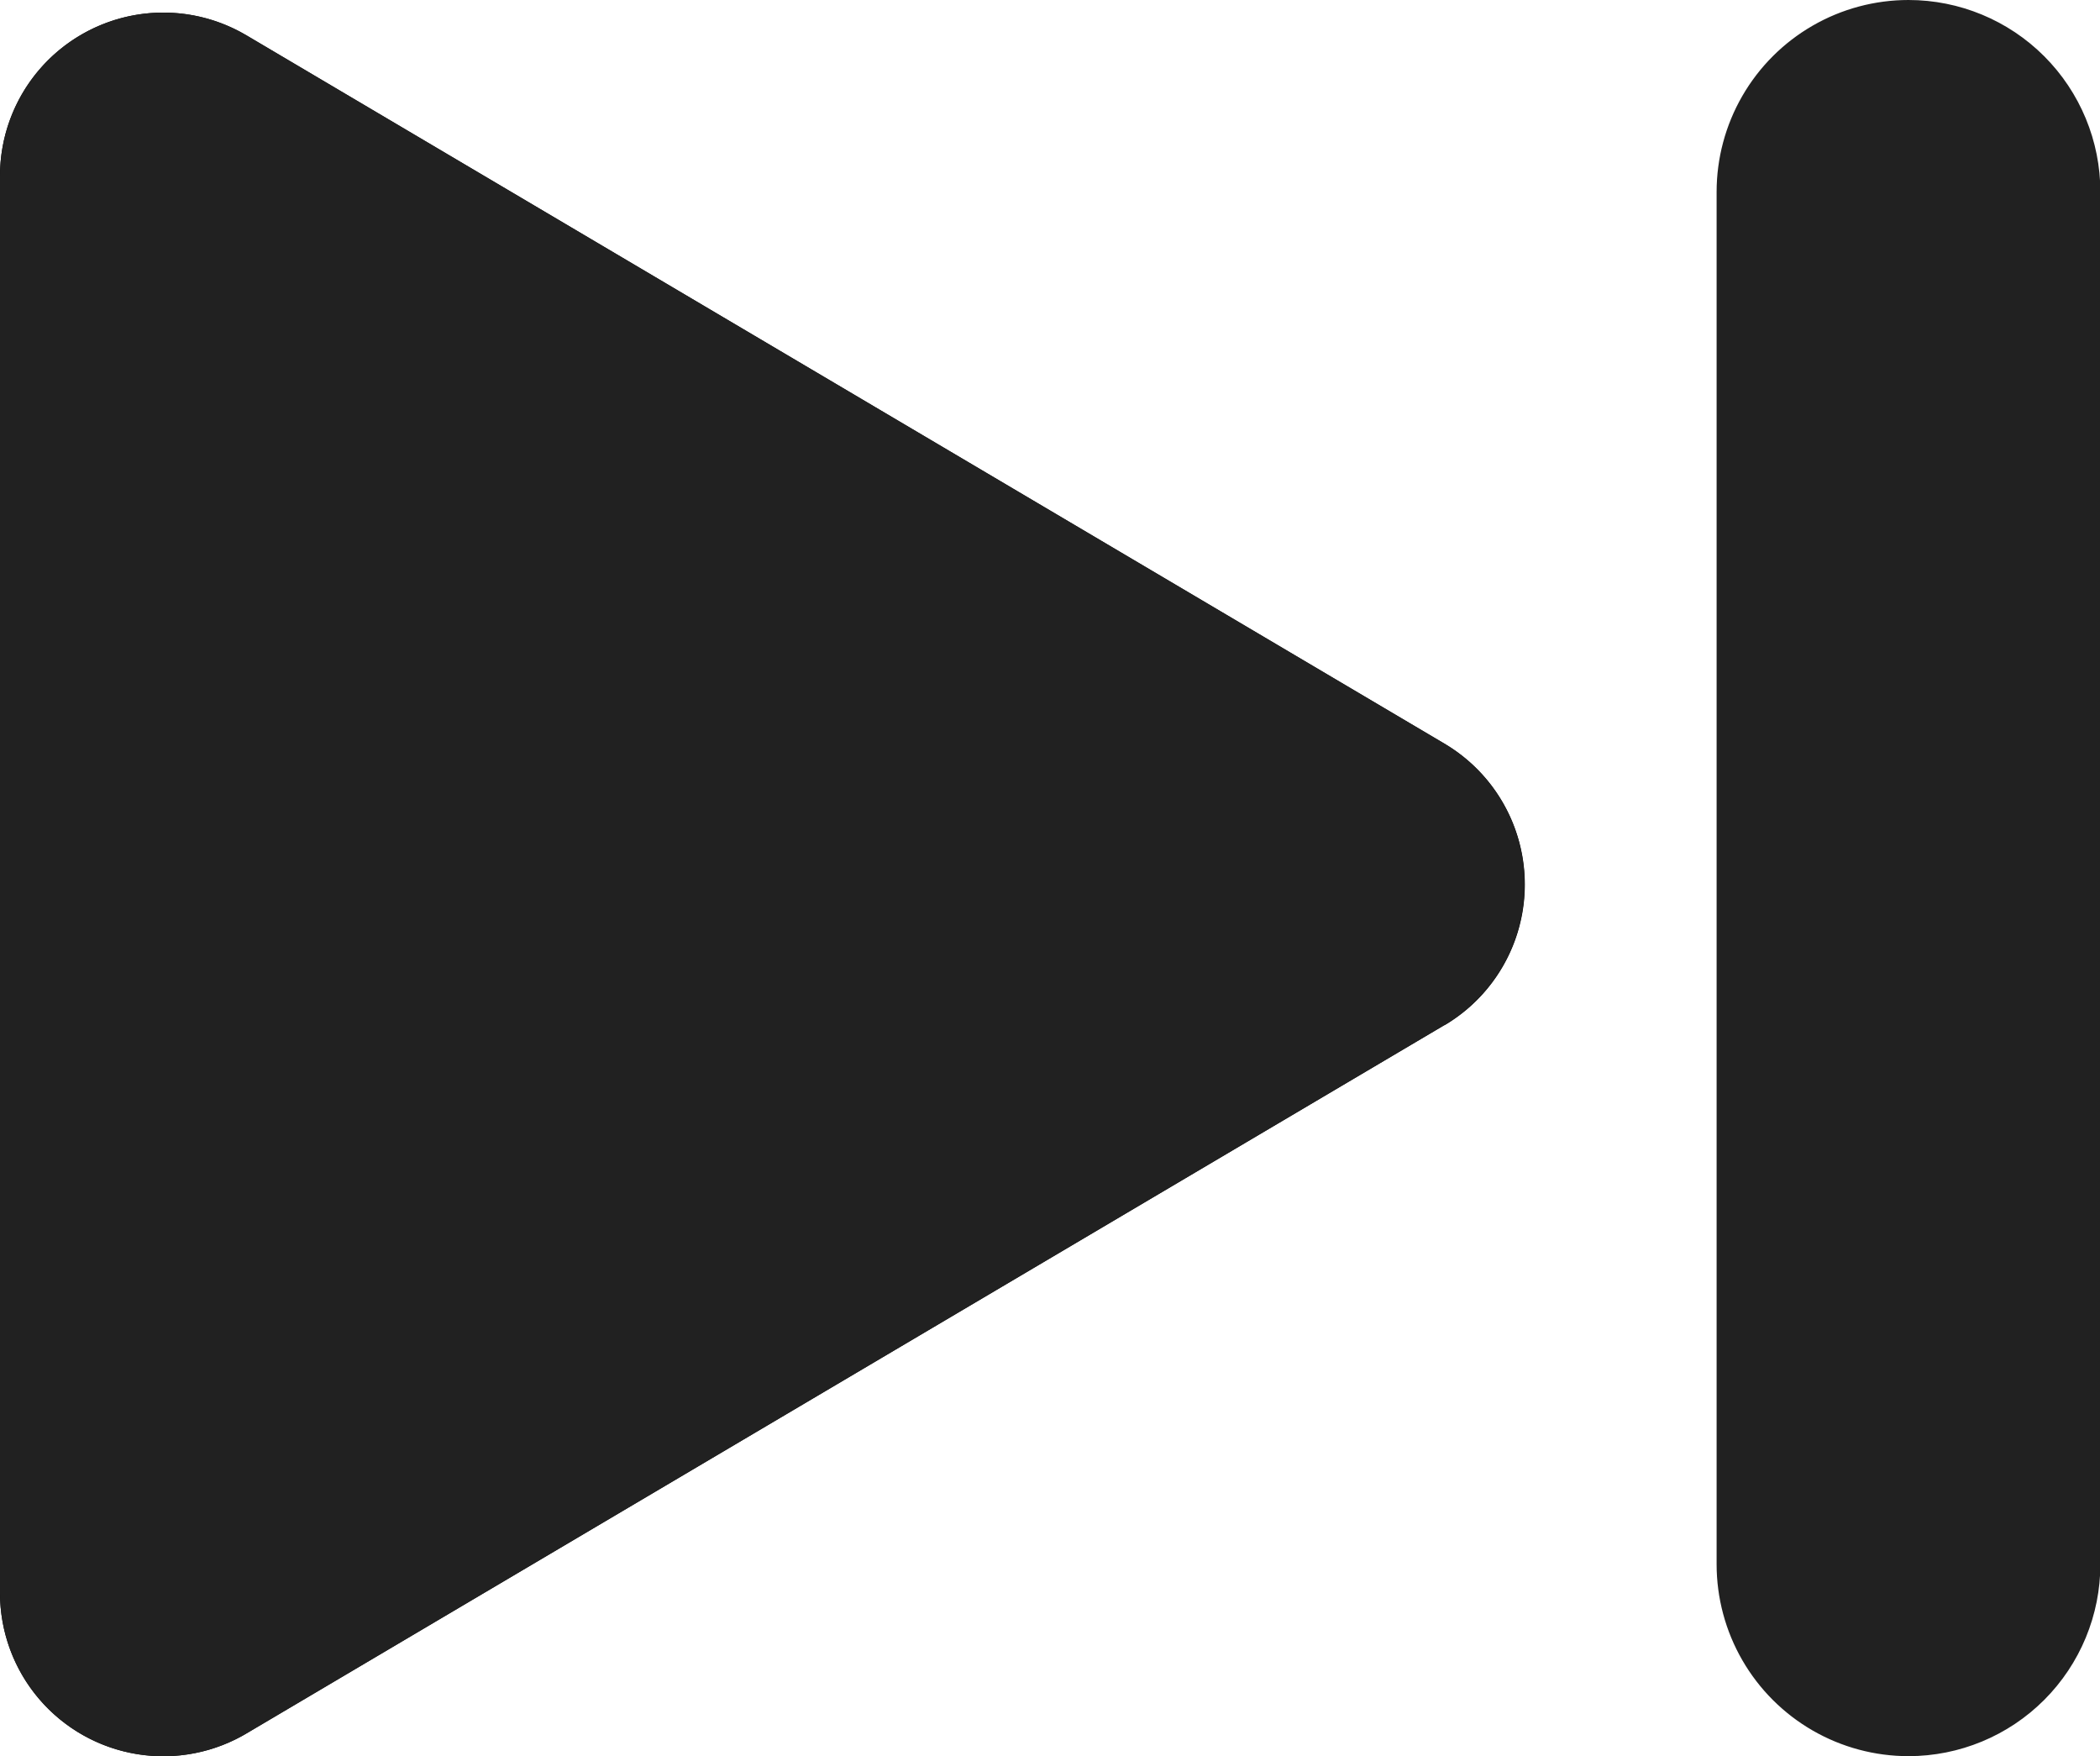 <svg xmlns="http://www.w3.org/2000/svg" xmlns:xlink="http://www.w3.org/1999/xlink" width="10.944" height="9.15" viewBox="0 0 10.944 9.15">
  <defs>
    <clipPath id="clip-path">
      <path id="arrow-left-border" d="M-3,8.15V1A1,1,0,0,1-2,0,1,1,0,0,1-1,1V8.15a1,1,0,0,1-1,1A1,1,0,0,1-3,8.15Zm9.66.815L.419,5.276a.852.852,0,0,1,0-1.467L6.652.124A.851.851,0,0,1,7.946.851V8.232a.851.851,0,0,1-1.284.734Z" transform="translate(4 5)"/>
    </clipPath>
  </defs>
  <g id="Group_583" data-name="Group 583" transform="translate(11.946 14.15) rotate(180)">
    <path id="arrow-left-border-2" data-name="arrow-left-border" d="M.418,3.809,6.652.124A.851.851,0,0,1,7.946.852V8.233a.851.851,0,0,1-1.284.733L.418,5.275a.852.852,0,0,1,0-1.467Z" transform="translate(4 5)"/>
    <g id="Mask_Group_52" data-name="Mask Group 52" clip-path="url(#clip-path)">
      <g id="Icon_color" data-name="Icon color" transform="translate(0 0.003)">
        <rect id="Rectangle" width="20" height="20" fill="#212121"/>
      </g>
    </g>
  </g>
</svg>
